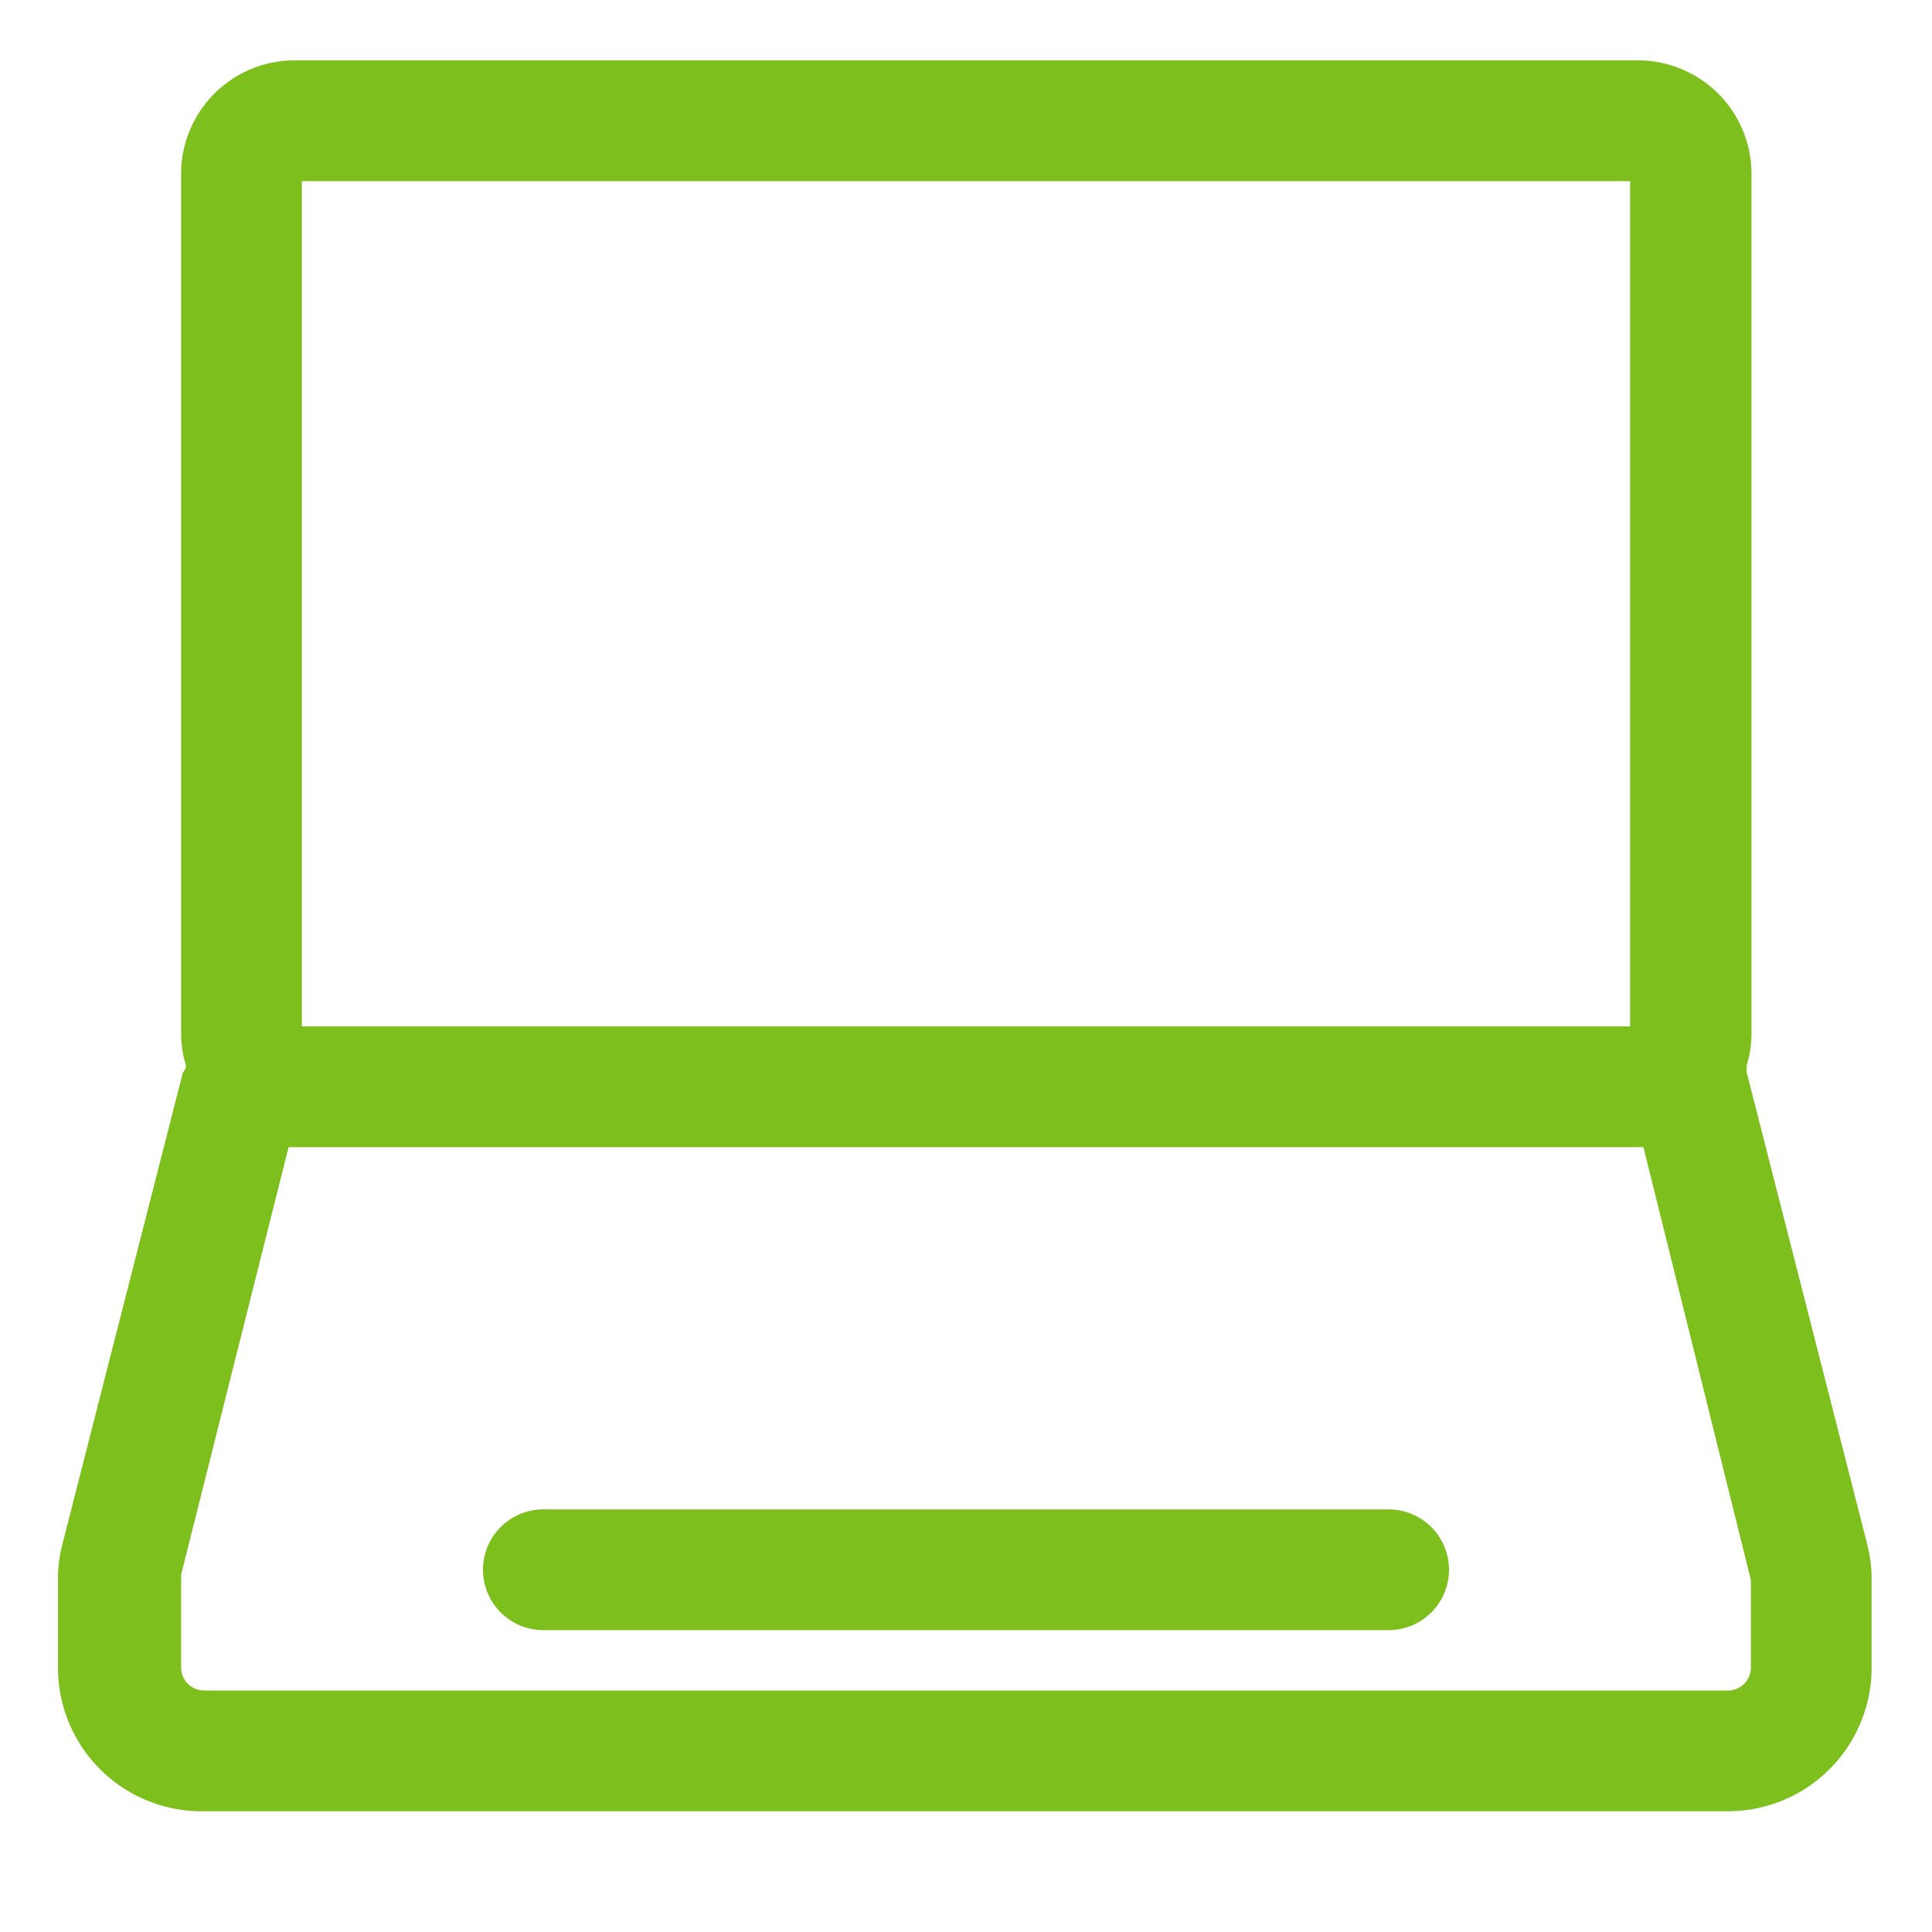 <?xml version="1.0" ?>

<!-- Uploaded to: SVG Repo, www.svgrepo.com, Generator: SVG Repo Mixer Tools -->
<svg fill="#7dc01d" width="800px" height="800px" viewBox="0 0 32 32" xmlns="http://www.w3.org/2000/svg">

<title/>

<g data-name="Layer 17" id="Layer_17">

<path d="M30.93,25.59l-2-7.83s0-.07,0-.11a1.82,1.82,0,0,0,.08-.52V2.88A1.88,1.88,0,0,0,27.13,1H4.88A1.88,1.88,0,0,0,3,2.88V17.13a1.82,1.82,0,0,0,.08.52s0,.07-.05.11l-2,7.83a2.3,2.3,0,0,0-.07.58v1.46A2.38,2.38,0,0,0,3.38,30H28.63A2.38,2.38,0,0,0,31,27.63V26.17A2.3,2.3,0,0,0,30.93,25.59ZM5,3H27V17H5ZM29,27.63a.38.38,0,0,1-.37.37H3.38A.38.38,0,0,1,3,27.63V26.08L4.78,19H27.22L29,26.17Z"/>

<path d="M23,25H9a1,1,0,0,0,0,2H23a1,1,0,0,0,0-2Z"/>

</g>

</svg>